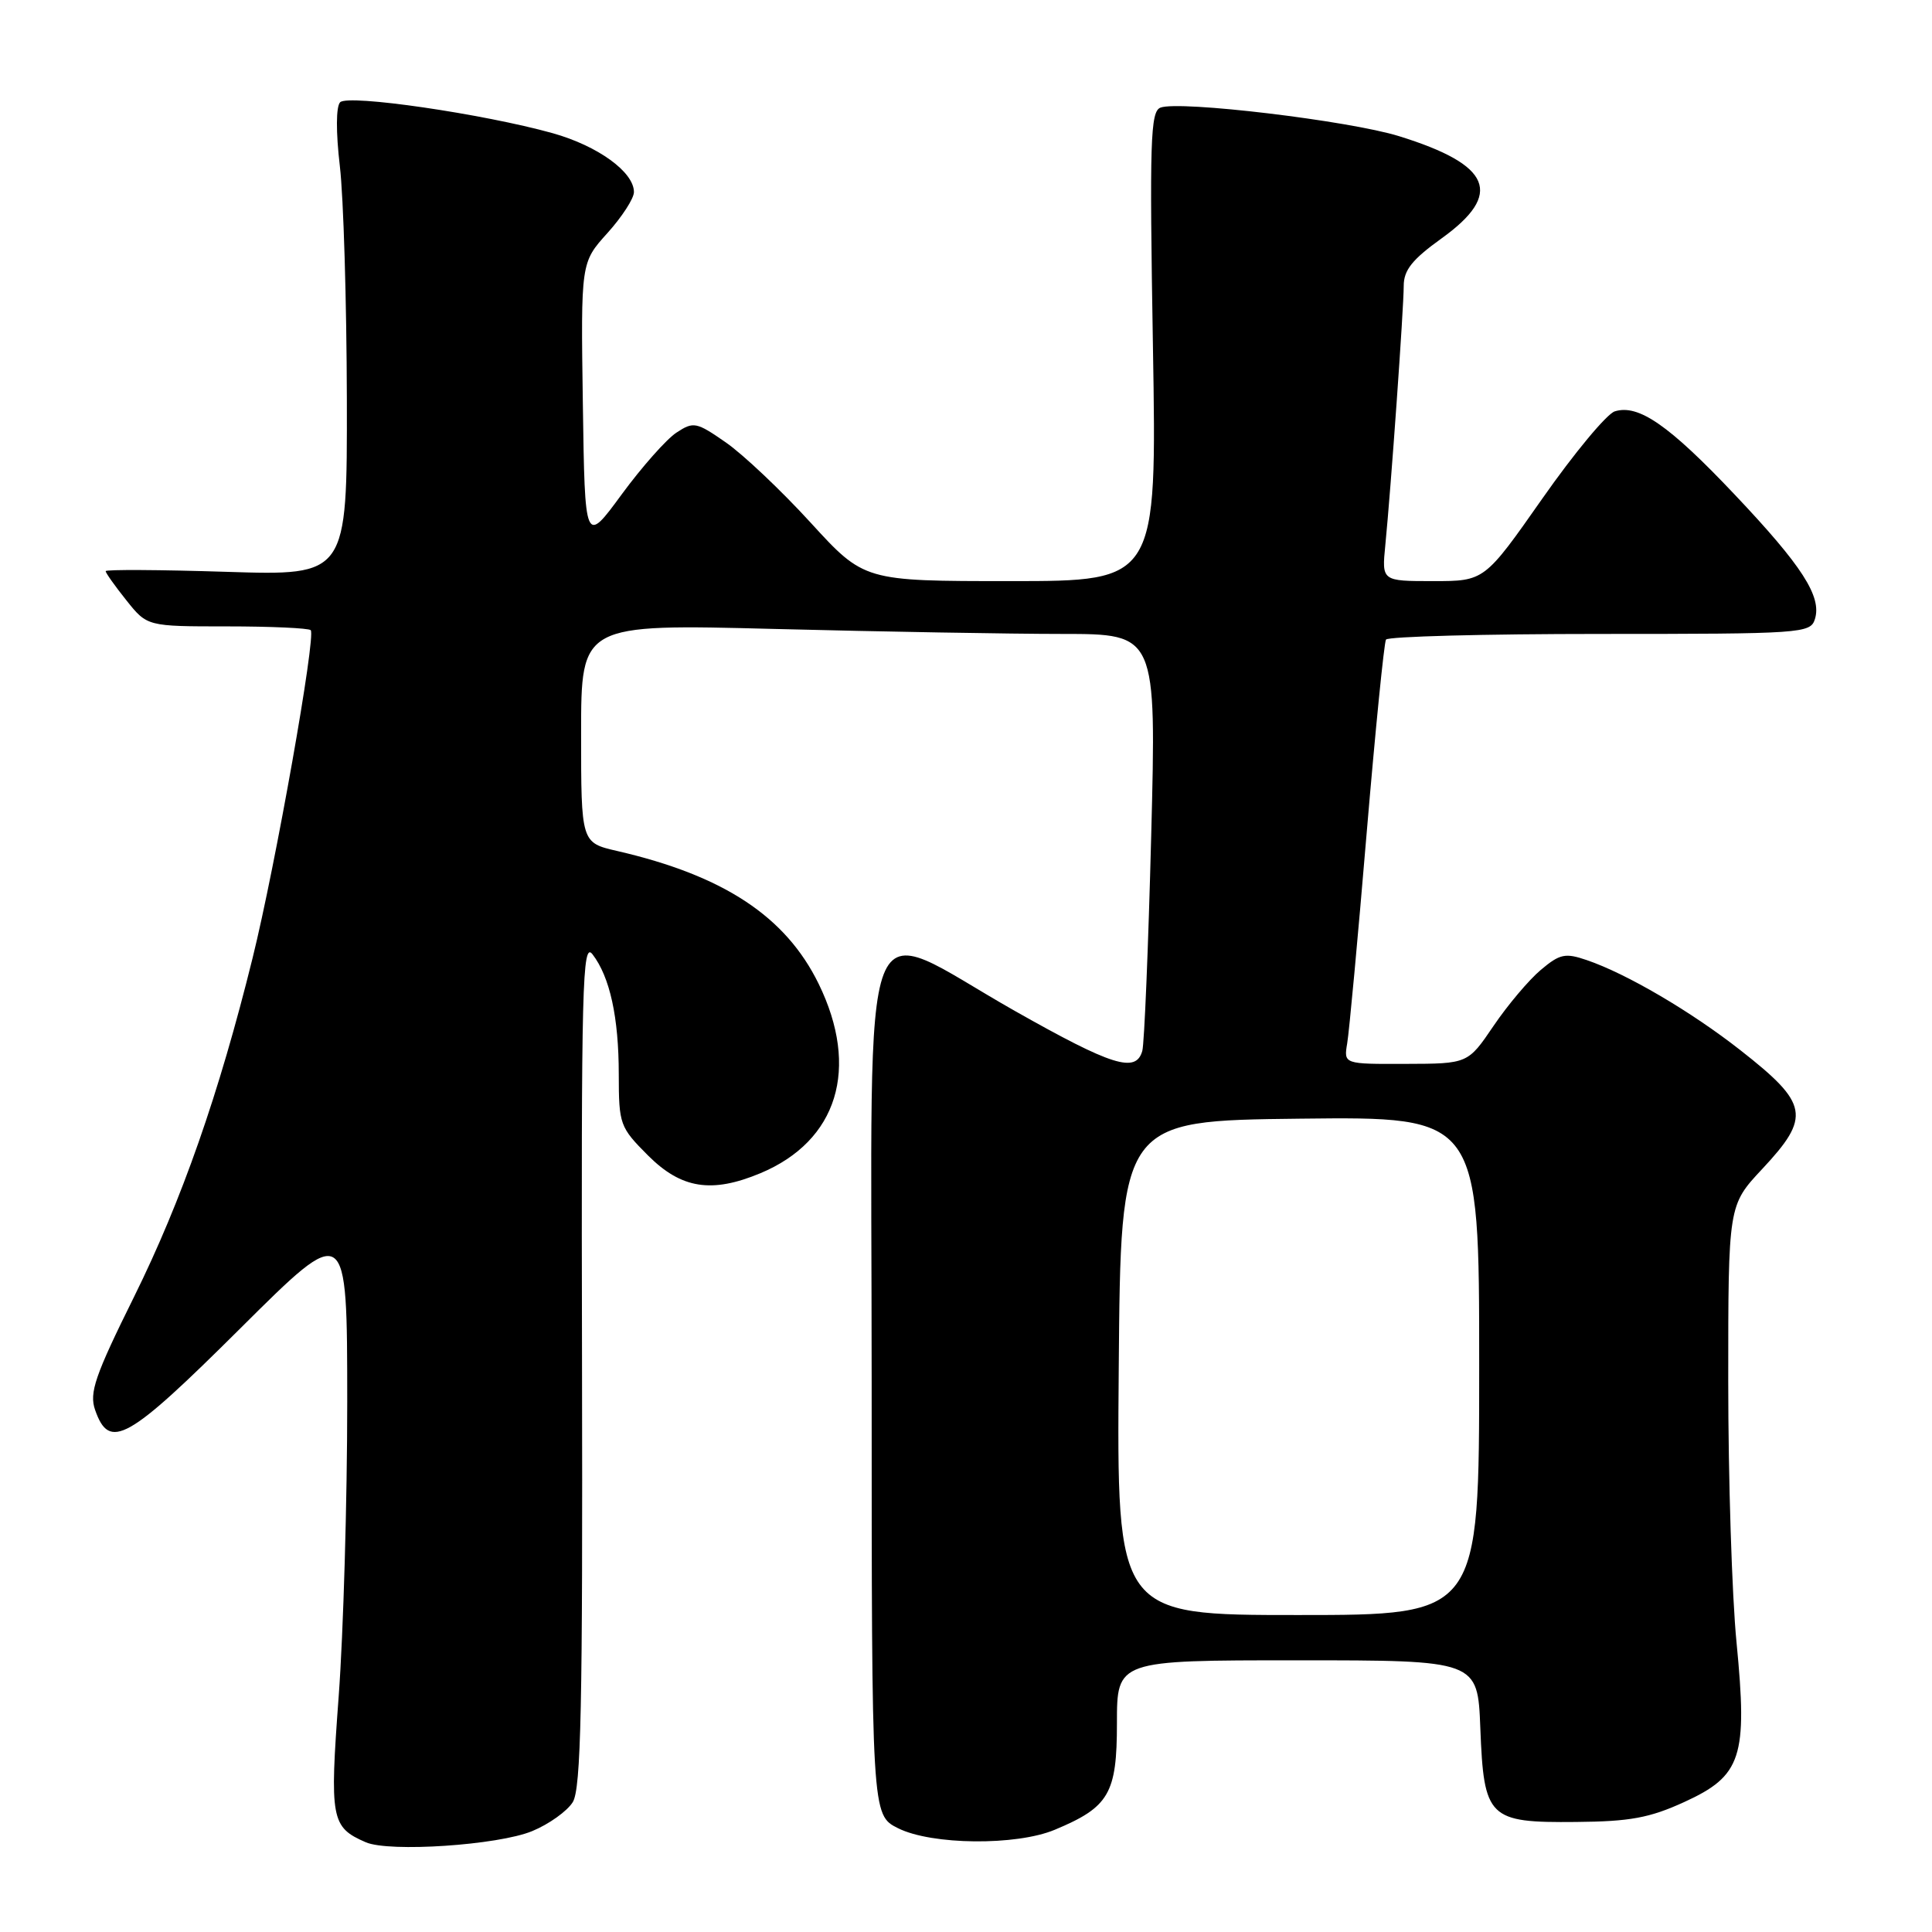 <?xml version="1.0" encoding="UTF-8" standalone="no"?>
<!DOCTYPE svg PUBLIC "-//W3C//DTD SVG 1.1//EN" "http://www.w3.org/Graphics/SVG/1.1/DTD/svg11.dtd" >
<svg xmlns="http://www.w3.org/2000/svg" xmlns:xlink="http://www.w3.org/1999/xlink" version="1.1" viewBox="0 0 256 256">
 <g >
 <path fill="currentColor"
d=" M 70.52 242.63 C 72.73 241.72 75.15 239.99 75.89 238.80 C 76.99 237.05 77.22 226.08 77.12 180.57 C 77.01 130.38 77.16 124.70 78.51 126.45 C 80.81 129.44 81.99 134.79 81.99 142.37 C 82.00 149.01 82.13 149.36 85.88 153.12 C 90.29 157.52 94.30 158.15 100.75 155.46 C 110.99 151.18 113.95 141.56 108.47 130.35 C 104.10 121.43 95.90 116.02 81.78 112.76 C 77.00 111.66 77.00 111.66 77.00 97.17 C 77.00 82.68 77.00 82.68 102.66 83.34 C 116.78 83.70 133.93 84.00 140.78 84.00 C 153.23 84.00 153.23 84.00 152.54 110.75 C 152.16 125.46 151.63 138.29 151.36 139.25 C 150.52 142.24 147.36 141.24 134.45 133.94 C 113.41 122.02 115.50 116.59 115.50 183.16 C 115.50 240.50 115.50 240.50 119.00 242.25 C 123.46 244.48 134.66 244.59 139.77 242.45 C 146.96 239.45 148.00 237.67 148.00 228.33 C 148.00 220.00 148.00 220.00 171.90 220.00 C 195.80 220.00 195.80 220.00 196.15 228.97 C 196.62 240.94 197.21 241.53 208.83 241.42 C 215.98 241.36 218.58 240.88 223.17 238.78 C 230.78 235.30 231.58 232.84 230.10 217.64 C 229.49 211.45 229.00 195.89 229.00 183.05 C 229.00 159.71 229.00 159.71 233.50 154.90 C 239.98 147.97 239.67 146.26 230.64 139.18 C 224.08 134.03 215.54 129.02 210.26 127.22 C 207.40 126.24 206.69 126.39 204.16 128.52 C 202.59 129.84 199.77 133.18 197.90 135.94 C 194.50 140.95 194.50 140.95 186.27 140.97 C 178.05 141.00 178.05 141.00 178.51 138.25 C 178.77 136.74 179.93 124.25 181.08 110.50 C 182.24 96.75 183.40 85.16 183.65 84.75 C 183.91 84.34 196.66 84.00 211.99 84.00 C 238.75 84.00 239.89 83.92 240.48 82.05 C 241.43 79.07 238.80 74.98 229.85 65.53 C 221.15 56.33 217.09 53.52 213.96 54.51 C 212.90 54.85 208.58 60.05 204.37 66.06 C 196.70 77.00 196.70 77.00 189.90 77.00 C 183.09 77.00 183.09 77.00 183.56 72.25 C 184.31 64.64 186.00 40.85 186.00 37.89 C 186.00 35.79 187.12 34.39 191.00 31.60 C 199.24 25.68 197.65 21.85 185.37 18.04 C 178.76 15.99 156.27 13.30 153.77 14.26 C 152.43 14.77 152.31 18.66 152.77 45.92 C 153.29 77.00 153.29 77.00 133.90 77.00 C 114.50 77.00 114.50 77.00 107.41 69.25 C 103.51 64.98 98.45 60.20 96.17 58.62 C 92.27 55.91 91.89 55.84 89.64 57.32 C 88.32 58.18 85.05 61.87 82.37 65.52 C 77.50 72.16 77.50 72.16 77.23 53.48 C 76.96 34.79 76.96 34.79 80.48 30.89 C 82.41 28.75 84.00 26.30 84.00 25.45 C 84.00 22.79 79.22 19.33 73.24 17.65 C 64.06 15.09 46.12 12.47 45.07 13.55 C 44.52 14.12 44.50 17.47 45.03 22.00 C 45.52 26.12 45.93 40.03 45.96 52.89 C 46.00 76.28 46.00 76.28 30.00 75.77 C 21.20 75.49 14.00 75.45 14.00 75.68 C 14.00 75.92 15.24 77.66 16.75 79.55 C 19.50 83.00 19.50 83.00 30.08 83.00 C 35.90 83.00 40.89 83.23 41.17 83.50 C 41.90 84.23 36.50 114.71 33.47 126.94 C 29.01 144.98 24.07 159.08 17.77 171.82 C 12.57 182.31 11.81 184.55 12.60 186.82 C 14.50 192.25 16.86 190.92 31.84 176.02 C 46.00 161.93 46.00 161.93 46.01 185.72 C 46.01 198.80 45.50 216.36 44.88 224.74 C 43.67 241.05 43.86 242.11 48.47 244.11 C 51.58 245.46 66.01 244.50 70.52 242.63 Z  M 148.24 181.25 C 148.50 148.50 148.50 148.50 172.25 148.23 C 196.00 147.96 196.00 147.96 196.00 180.98 C 196.00 214.00 196.00 214.00 171.99 214.00 C 147.97 214.00 147.97 214.00 148.24 181.25 Z "/>
</g>
</svg>